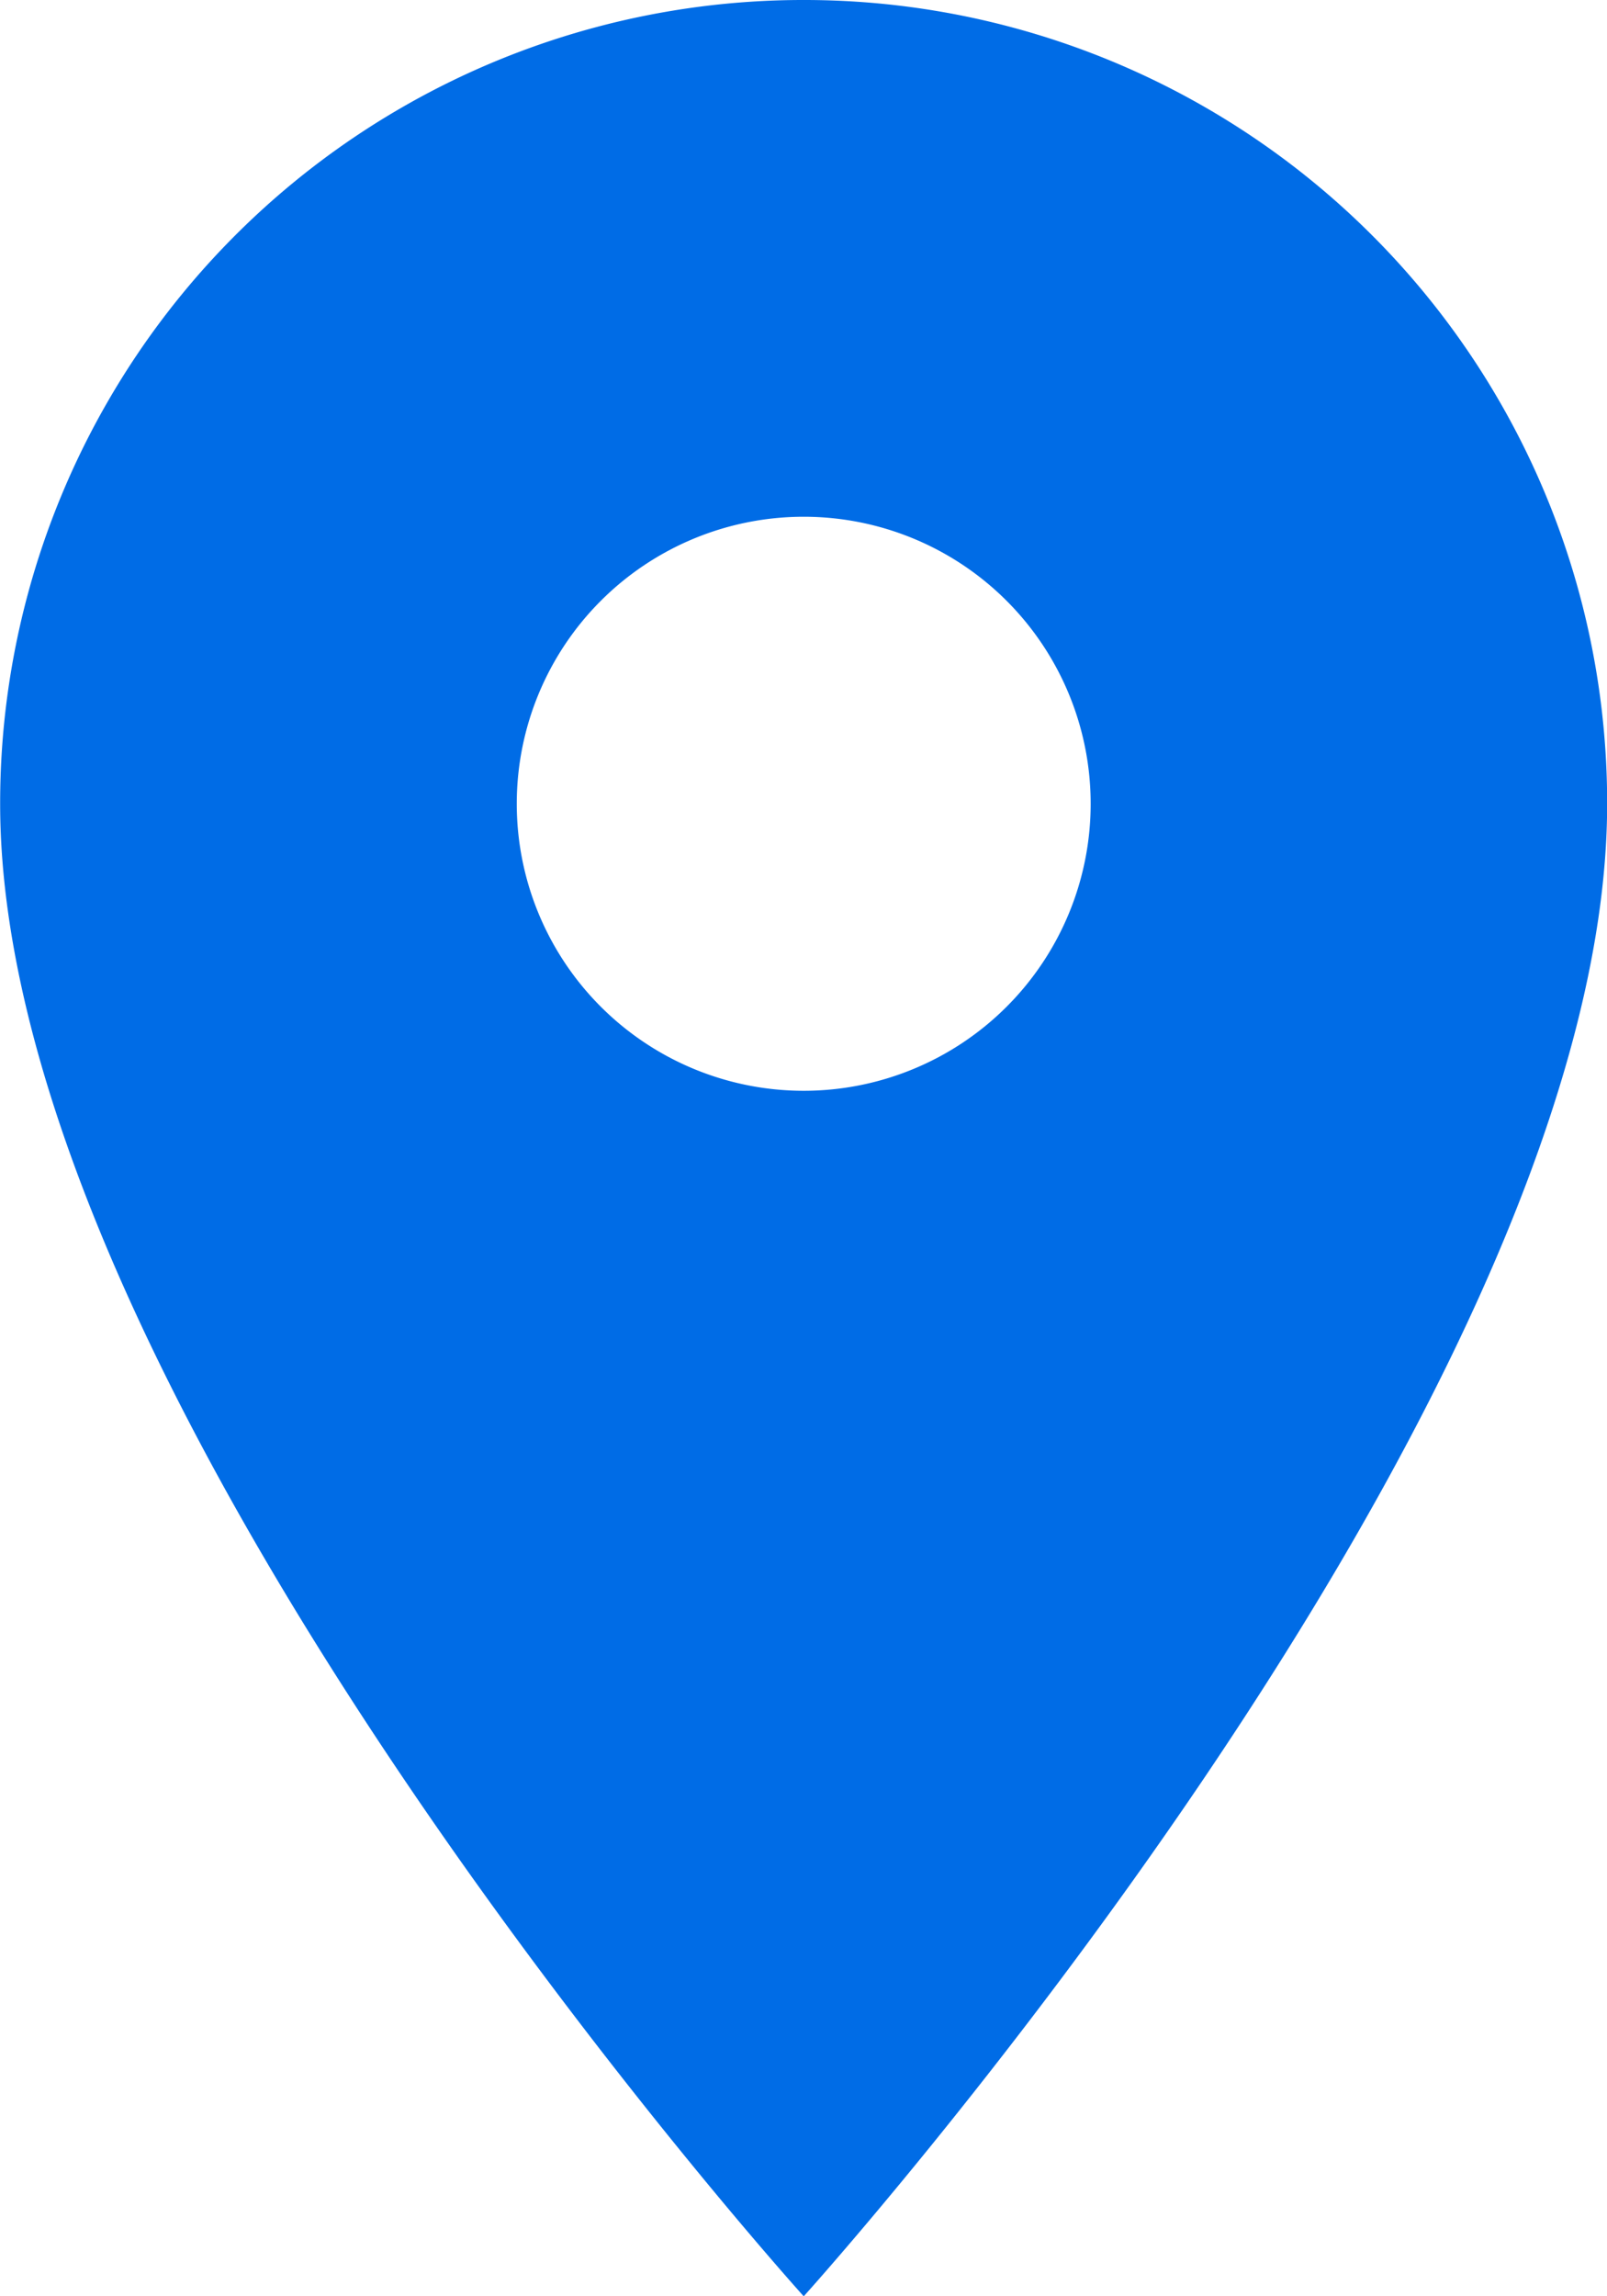<svg xmlns="http://www.w3.org/2000/svg" width="11.083" height="15.833" viewBox="0 0 11.083 15.833">
    <defs>
        <style>
            .cls-1{fill:#006ce6}
        </style>
    </defs>
    <path id="icon_place" d="M10.106 72.745H10.1a5.538 5.538 0 0 0-5.542 5.534v.008c0 4.158 5.542 10.291 5.542 10.291s5.541-6.133 5.541-10.291a5.537 5.537 0 0 0-5.535-5.542zm-.006 7.521a1.979 1.979 0 1 1 1.979-1.979 1.979 1.979 0 0 1-1.979 1.979z" class="cls-1" transform="translate(-4.557 -72.745)"/>
</svg>
